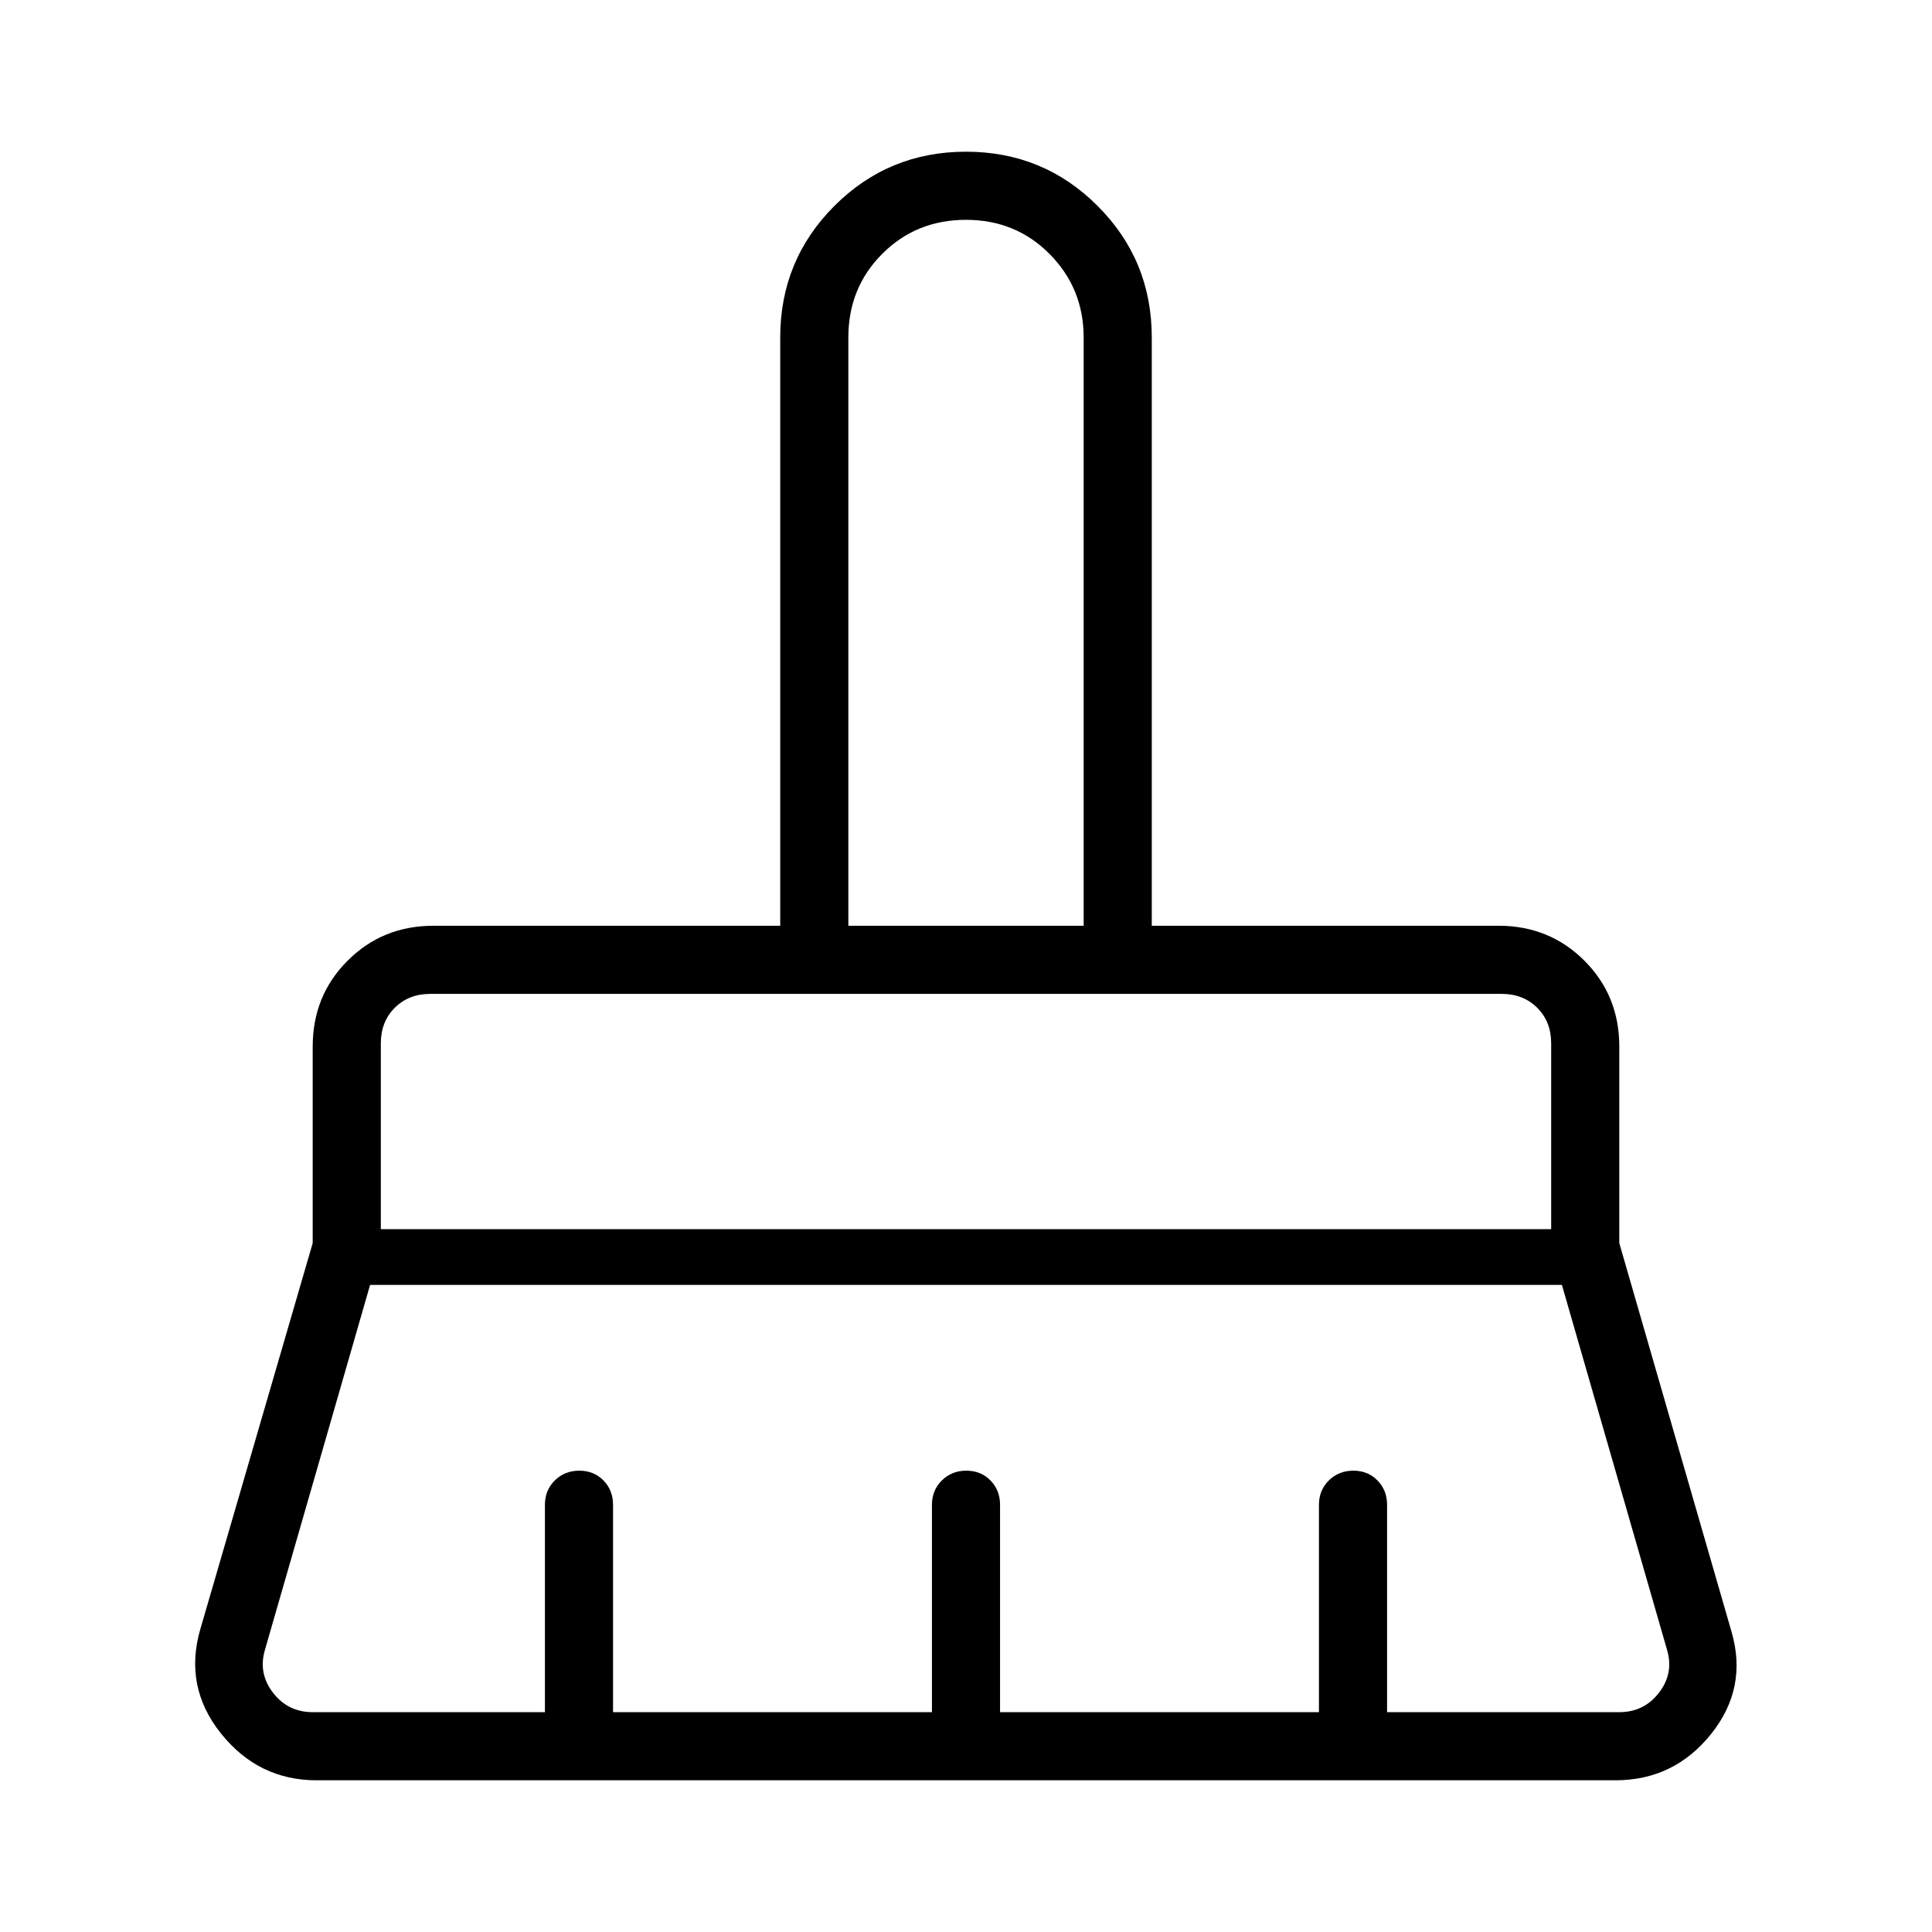 <svg xmlns="http://www.w3.org/2000/svg" height="40" viewBox="0 -960 960 960" width="40"><path d="M421.54-500h116.92v-292.31q0-24.38-16.87-41.42-16.87-17.04-41.59-17.04-24.72 0-41.59 16.87-16.87 16.87-16.87 41.59V-500ZM189.23-349.23h581.54v-92.31q0-10.77-6.92-17.69-6.93-6.92-17.7-6.92h-532.3q-10.77 0-17.7 6.92-6.92 6.92-6.92 17.69v92.31Zm-33.79 240h115.33v-103.08q0-7.19 4.91-12.06 4.91-4.86 12.17-4.86 7.25 0 12.01 4.86 4.76 4.87 4.76 12.06v103.08h158.46v-103.08q0-7.19 4.91-12.06 4.91-4.86 12.16-4.86 7.26 0 12.02 4.86 4.75 4.87 4.75 12.06v103.08h158.46v-103.08q0-7.19 4.91-12.06 4.91-4.86 12.17-4.86t12.01 4.86q4.76 4.87 4.76 12.06v103.08h115.33q12.31 0 19.75-9.62 7.43-9.61 4.1-21.15L776.1-321.54H183.9L131.59-140q-3.33 11.54 4.1 21.15 7.44 9.62 19.75 9.62Zm647.18 33.85H157.38q-29 0-47.61-23.31Q91.15-122 99.62-150.77l55.76-191.54V-440q0-25.31 17.35-42.65Q190.08-500 215.38-500h172.31v-292.31q0-38.46 26.93-65.38 26.92-26.93 65.38-26.93 38.46 0 65.38 26.93 26.93 26.92 26.93 65.38V-500h172.31q25.3 0 42.65 17.35 17.35 17.34 17.35 42.65v97.69l55.76 193.08q8.18 28-10.21 50.92-18.4 22.93-47.55 22.93Zm-31.85-390.77H189.23h581.54ZM538.46-500H421.54 538.46Z"/></svg>
